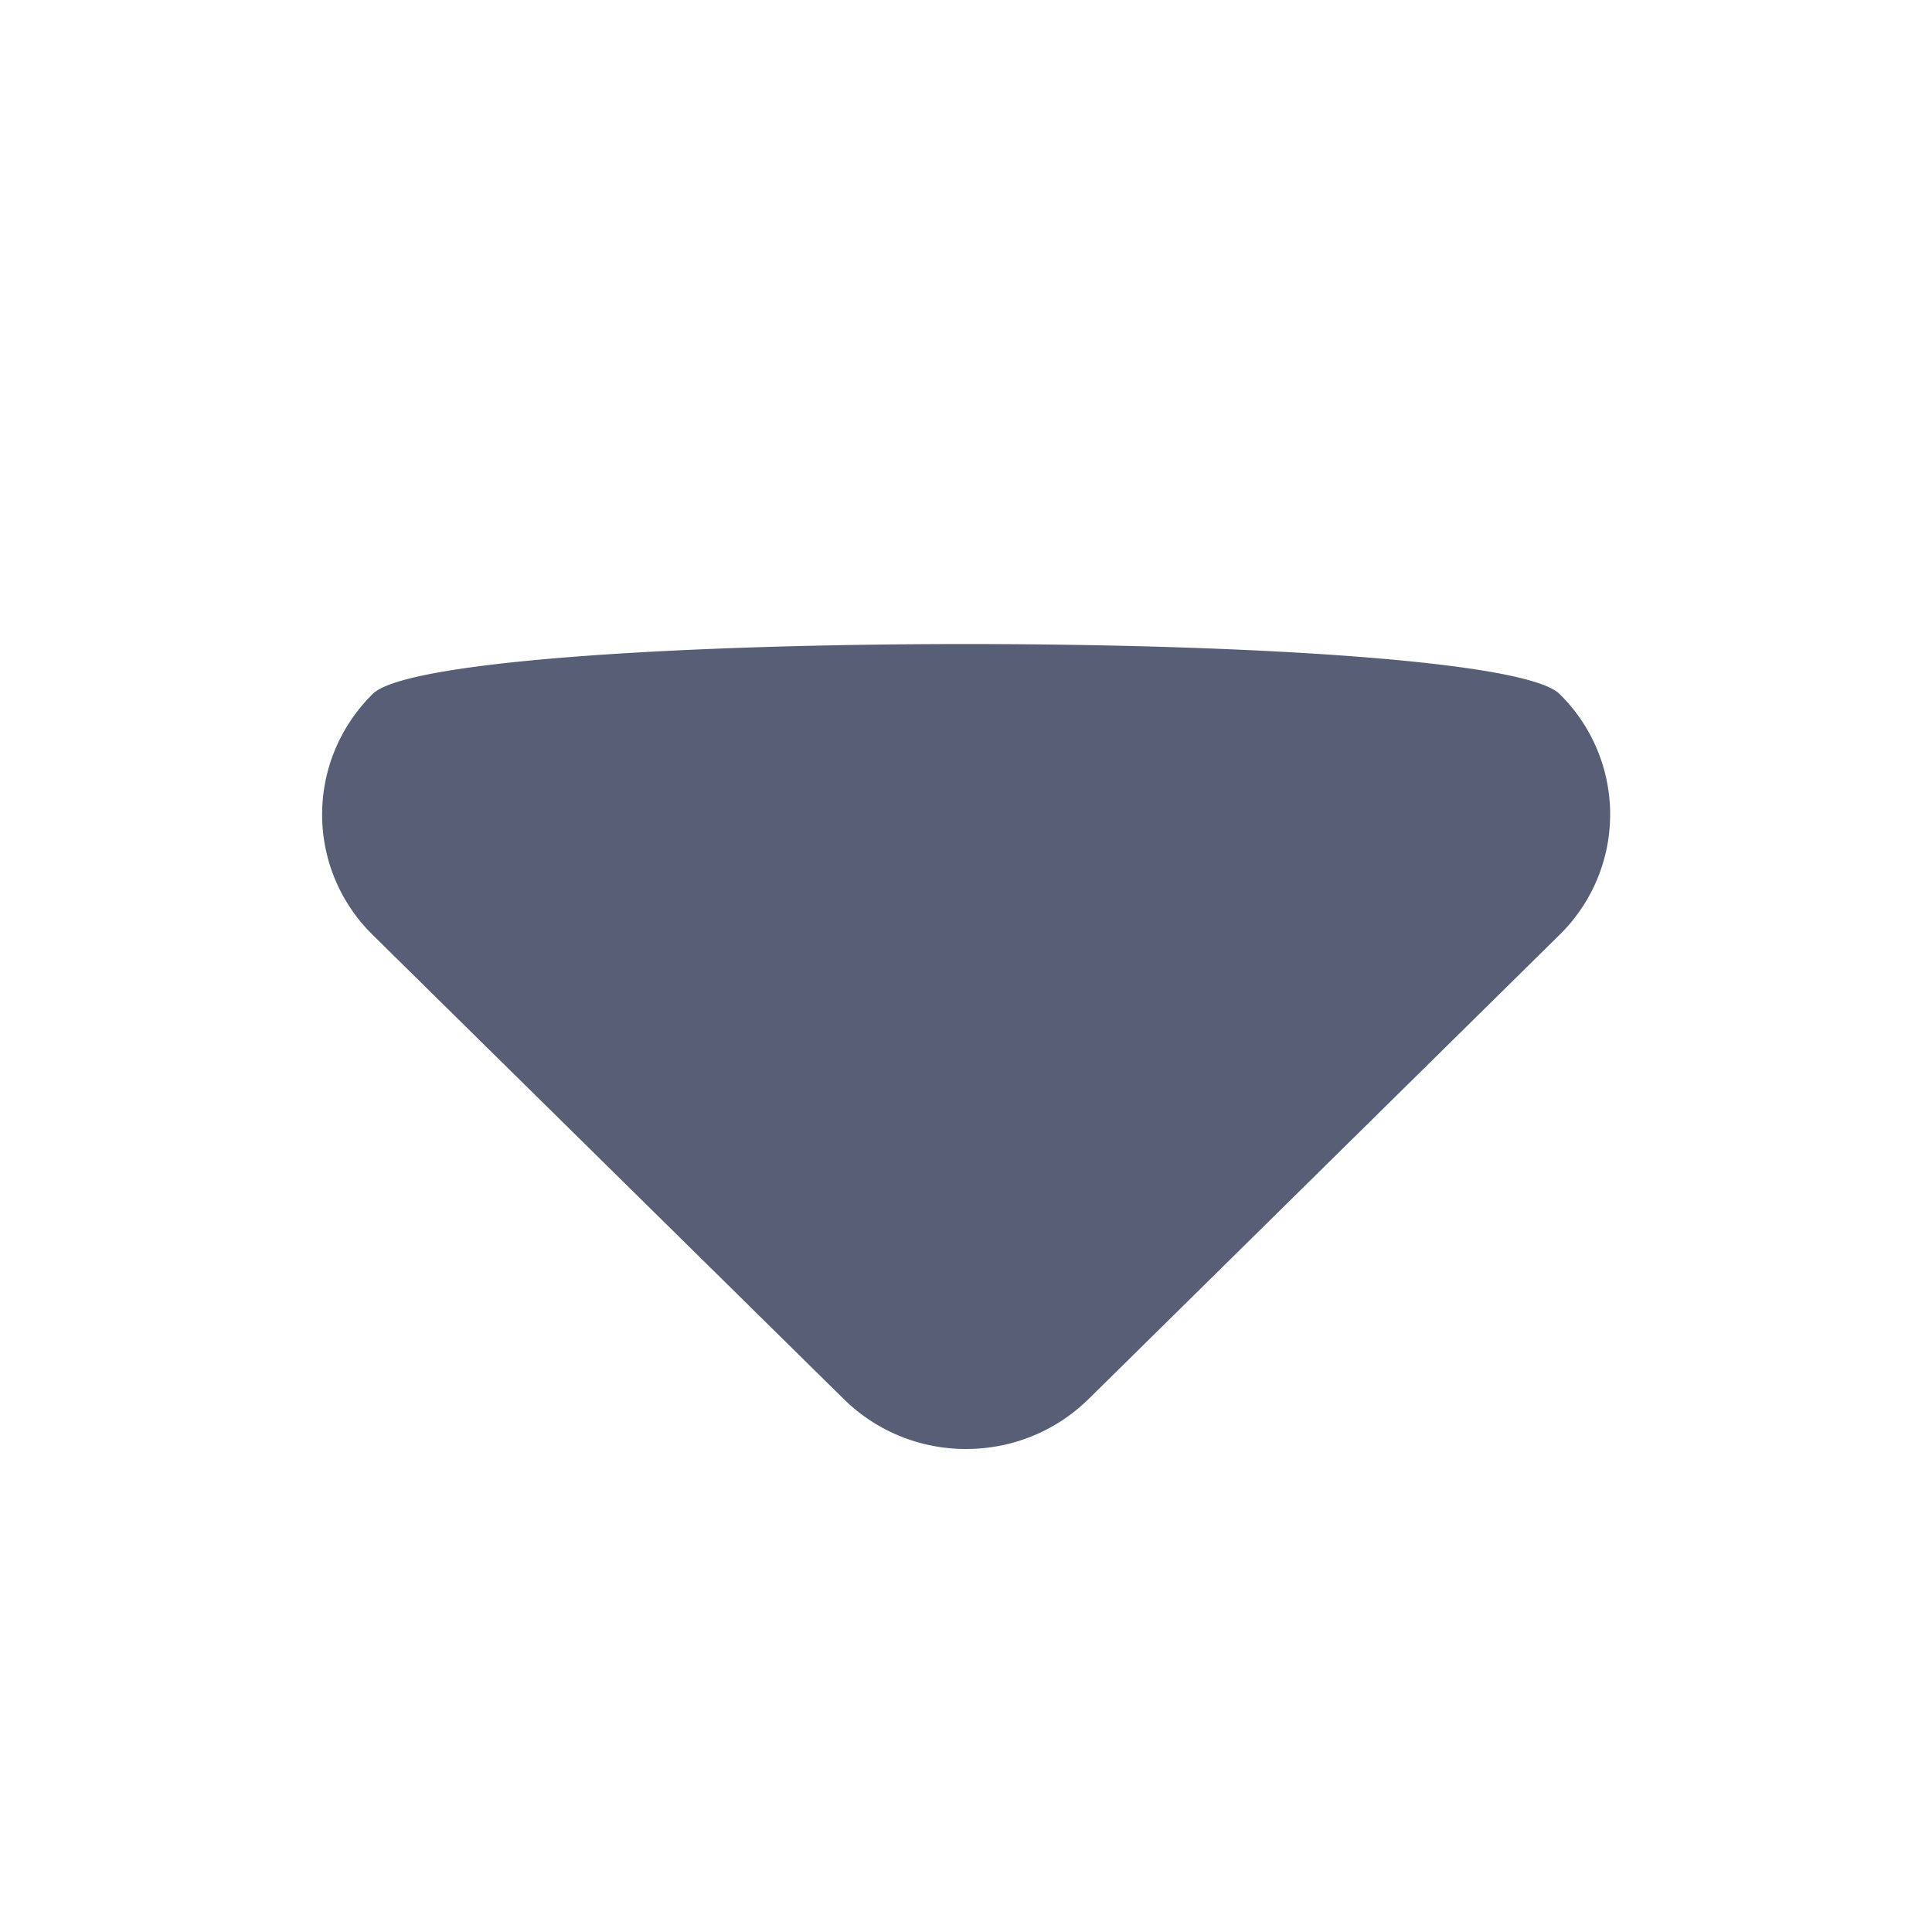 <svg width="12" height="12" xmlns="http://www.w3.org/2000/svg"><path d="M6 9c-.275 0-.548-.103-.759-.31L2.315 5.807c-.419-.413-.419-1.082 0-1.497.418-.413 6.952-.413 7.371 0a1.047 1.047 0 0 1 0 1.497l-2.925 2.883C6.55 8.897 6.276 9 6 9" fill="#575E75" fill-rule="evenodd"/></svg>
